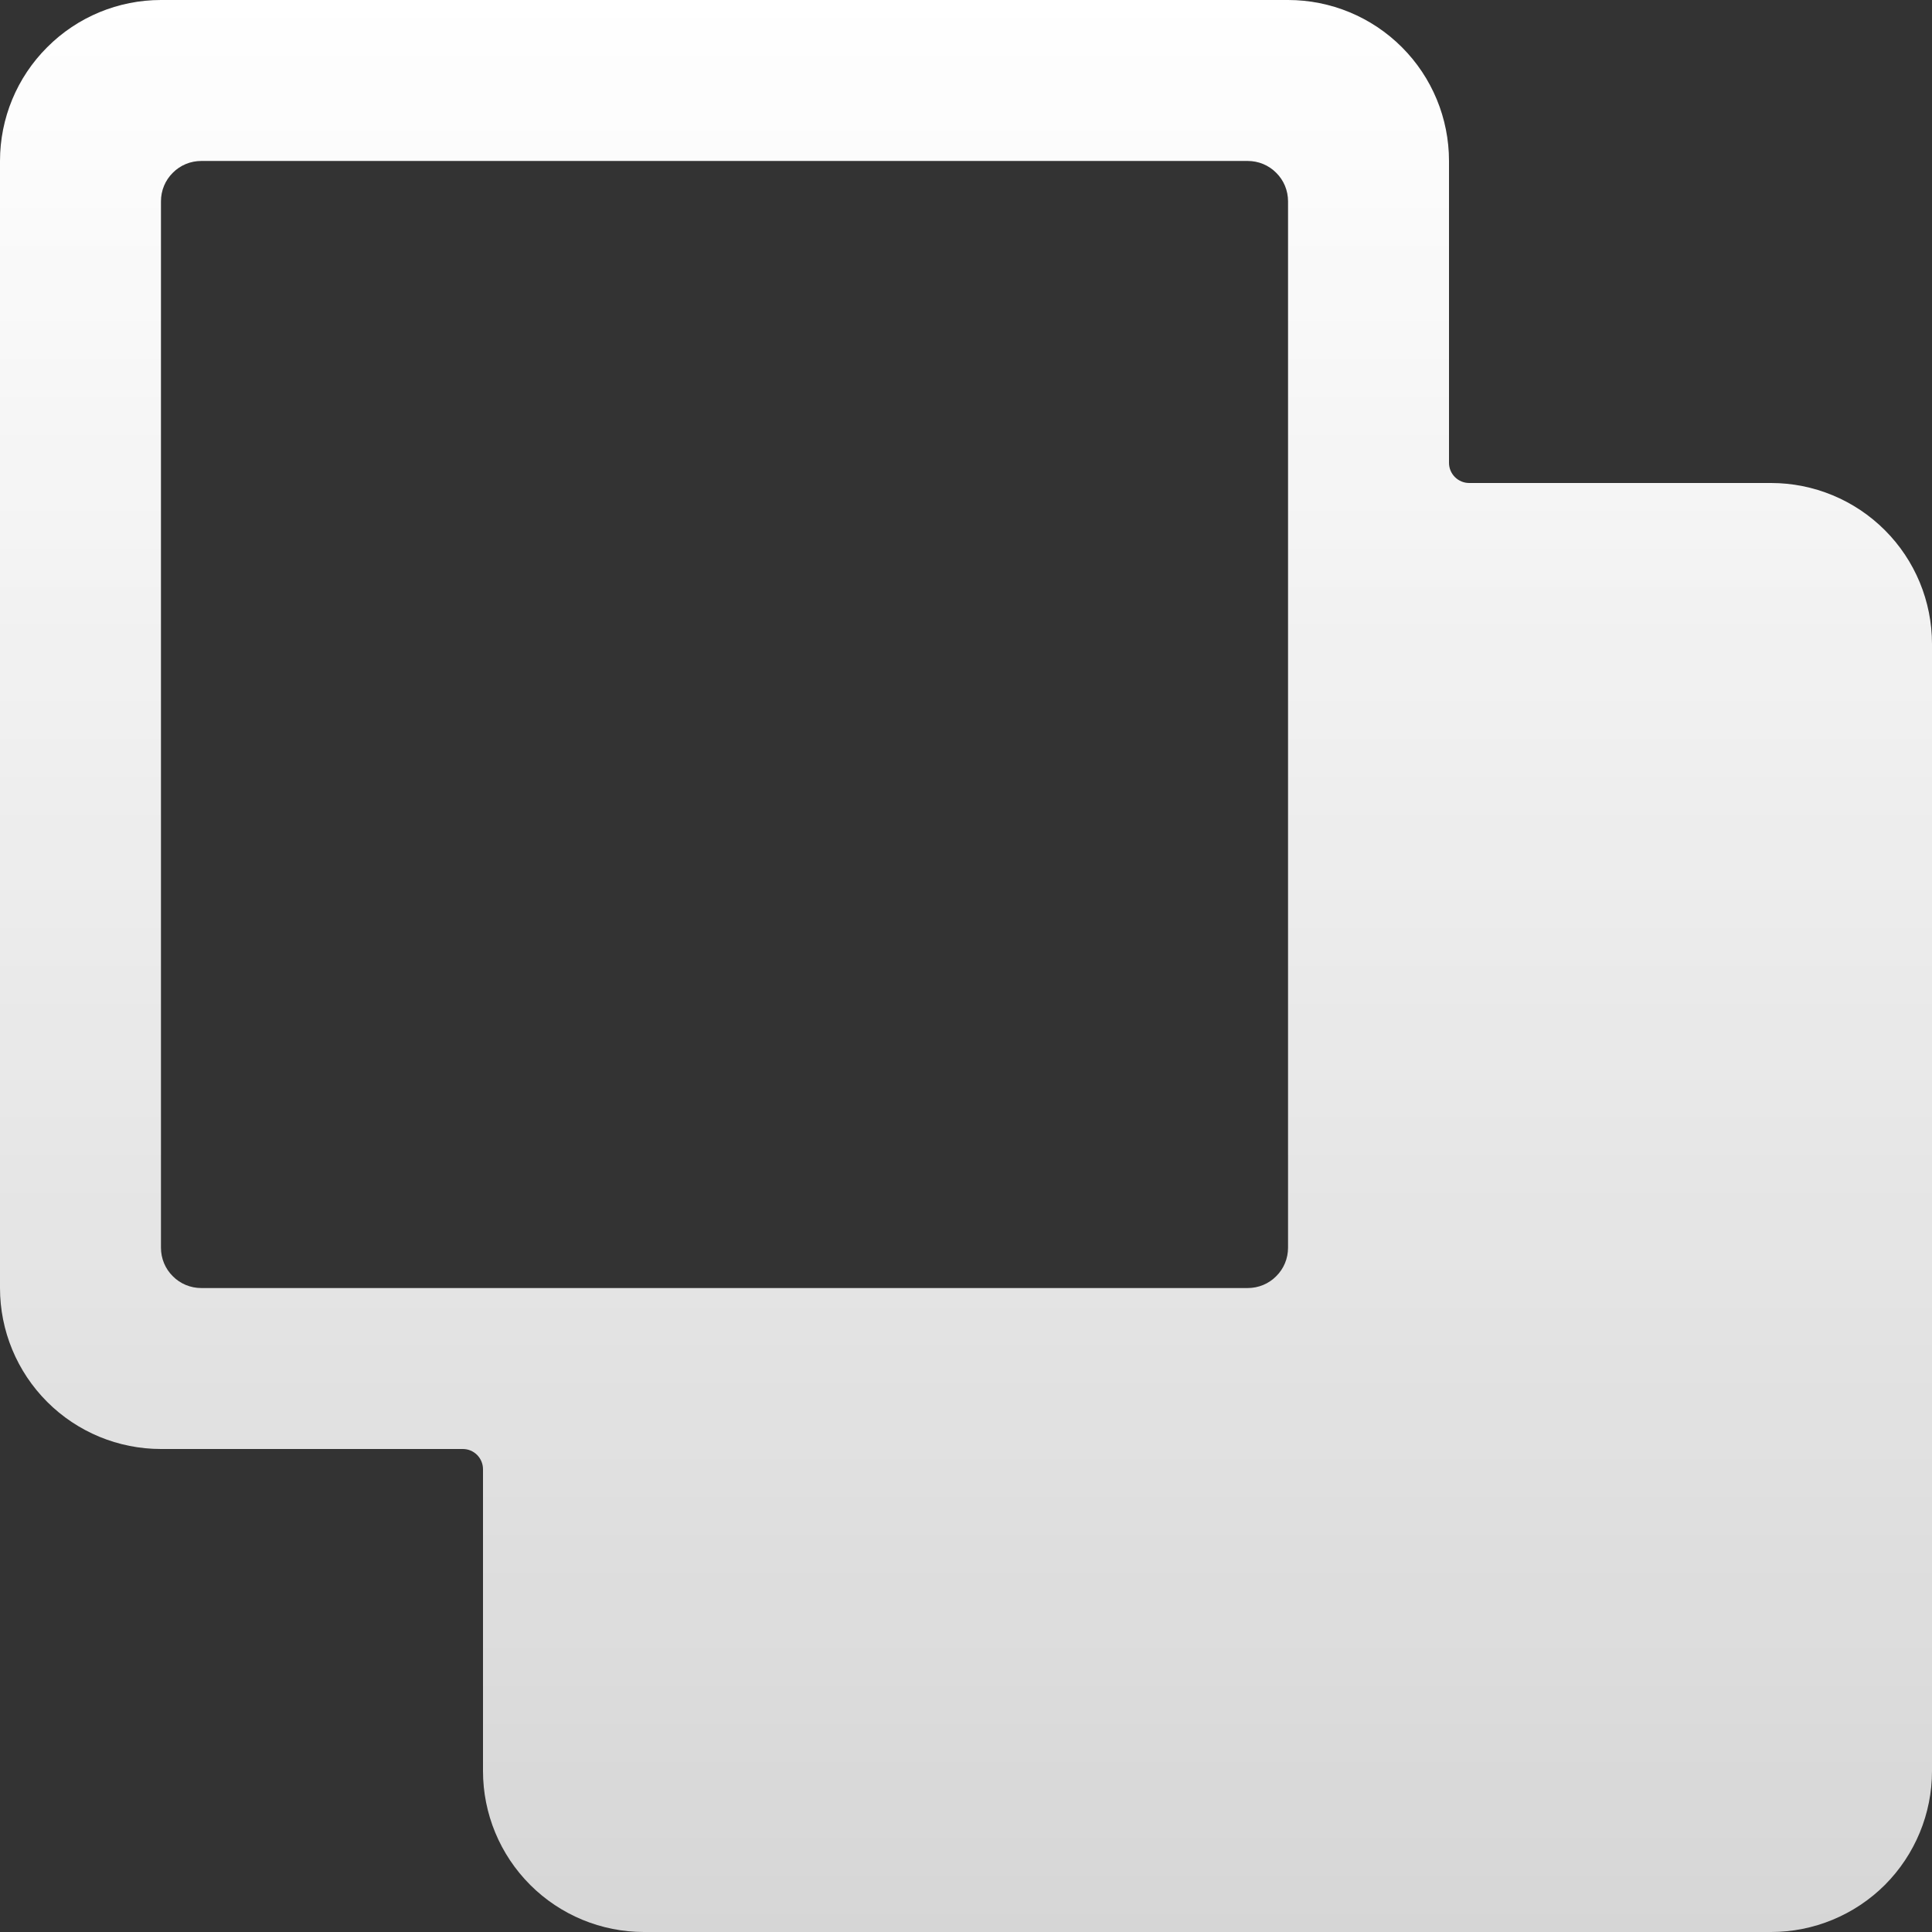 <svg width="16" height="16" viewBox="0 0 16 16" fill="none" xmlns="http://www.w3.org/2000/svg">
    <rect x="0" y="0" width="16" height="16" fill="#333333" stroke="none"/>
    <path d="M14.667 4H12.167C12.123 4 12.08 3.982 12.049 3.951C12.018 3.92 12 3.878 12 3.833V1.333C12 0.98 11.86 0.641 11.61 0.391C11.359 0.14 11.02 0 10.667 0L1.333 0C0.98 0 0.641 0.14 0.391 0.391C0.14 0.641 0 0.98 0 1.333L0 10.667C0 11.02 0.14 11.359 0.391 11.61C0.641 11.86 0.98 12 1.333 12H3.833C3.878 12 3.92 12.018 3.951 12.049C3.982 12.08 4 12.123 4 12.167V14.667C4 15.02 4.14 15.359 4.391 15.61C4.641 15.86 4.98 16 5.333 16H14.667C15.02 16 15.359 15.86 15.61 15.61C15.86 15.359 16 15.02 16 14.667V5.333C16 4.98 15.86 4.641 15.61 4.391C15.359 4.14 15.02 4 14.667 4ZM1.333 1.667C1.333 1.578 1.368 1.493 1.431 1.431C1.493 1.368 1.578 1.333 1.667 1.333H10.333C10.422 1.333 10.507 1.368 10.569 1.431C10.632 1.493 10.667 1.578 10.667 1.667V10.333C10.667 10.422 10.632 10.507 10.569 10.569C10.507 10.632 10.422 10.667 10.333 10.667H1.667C1.578 10.667 1.493 10.632 1.431 10.569C1.368 10.507 1.333 10.422 1.333 10.333V1.667Z" fill="url(#paint0_linear)"/>
    <defs>
        <linearGradient id="paint0_linear" x1="8" y1="0" x2="8" y2="16" gradientUnits="userSpaceOnUse">
            <stop stop-color="white"/>
            <stop offset="1" stop-color="white" stop-opacity="0.8"/>
        </linearGradient>
    </defs>
</svg>
